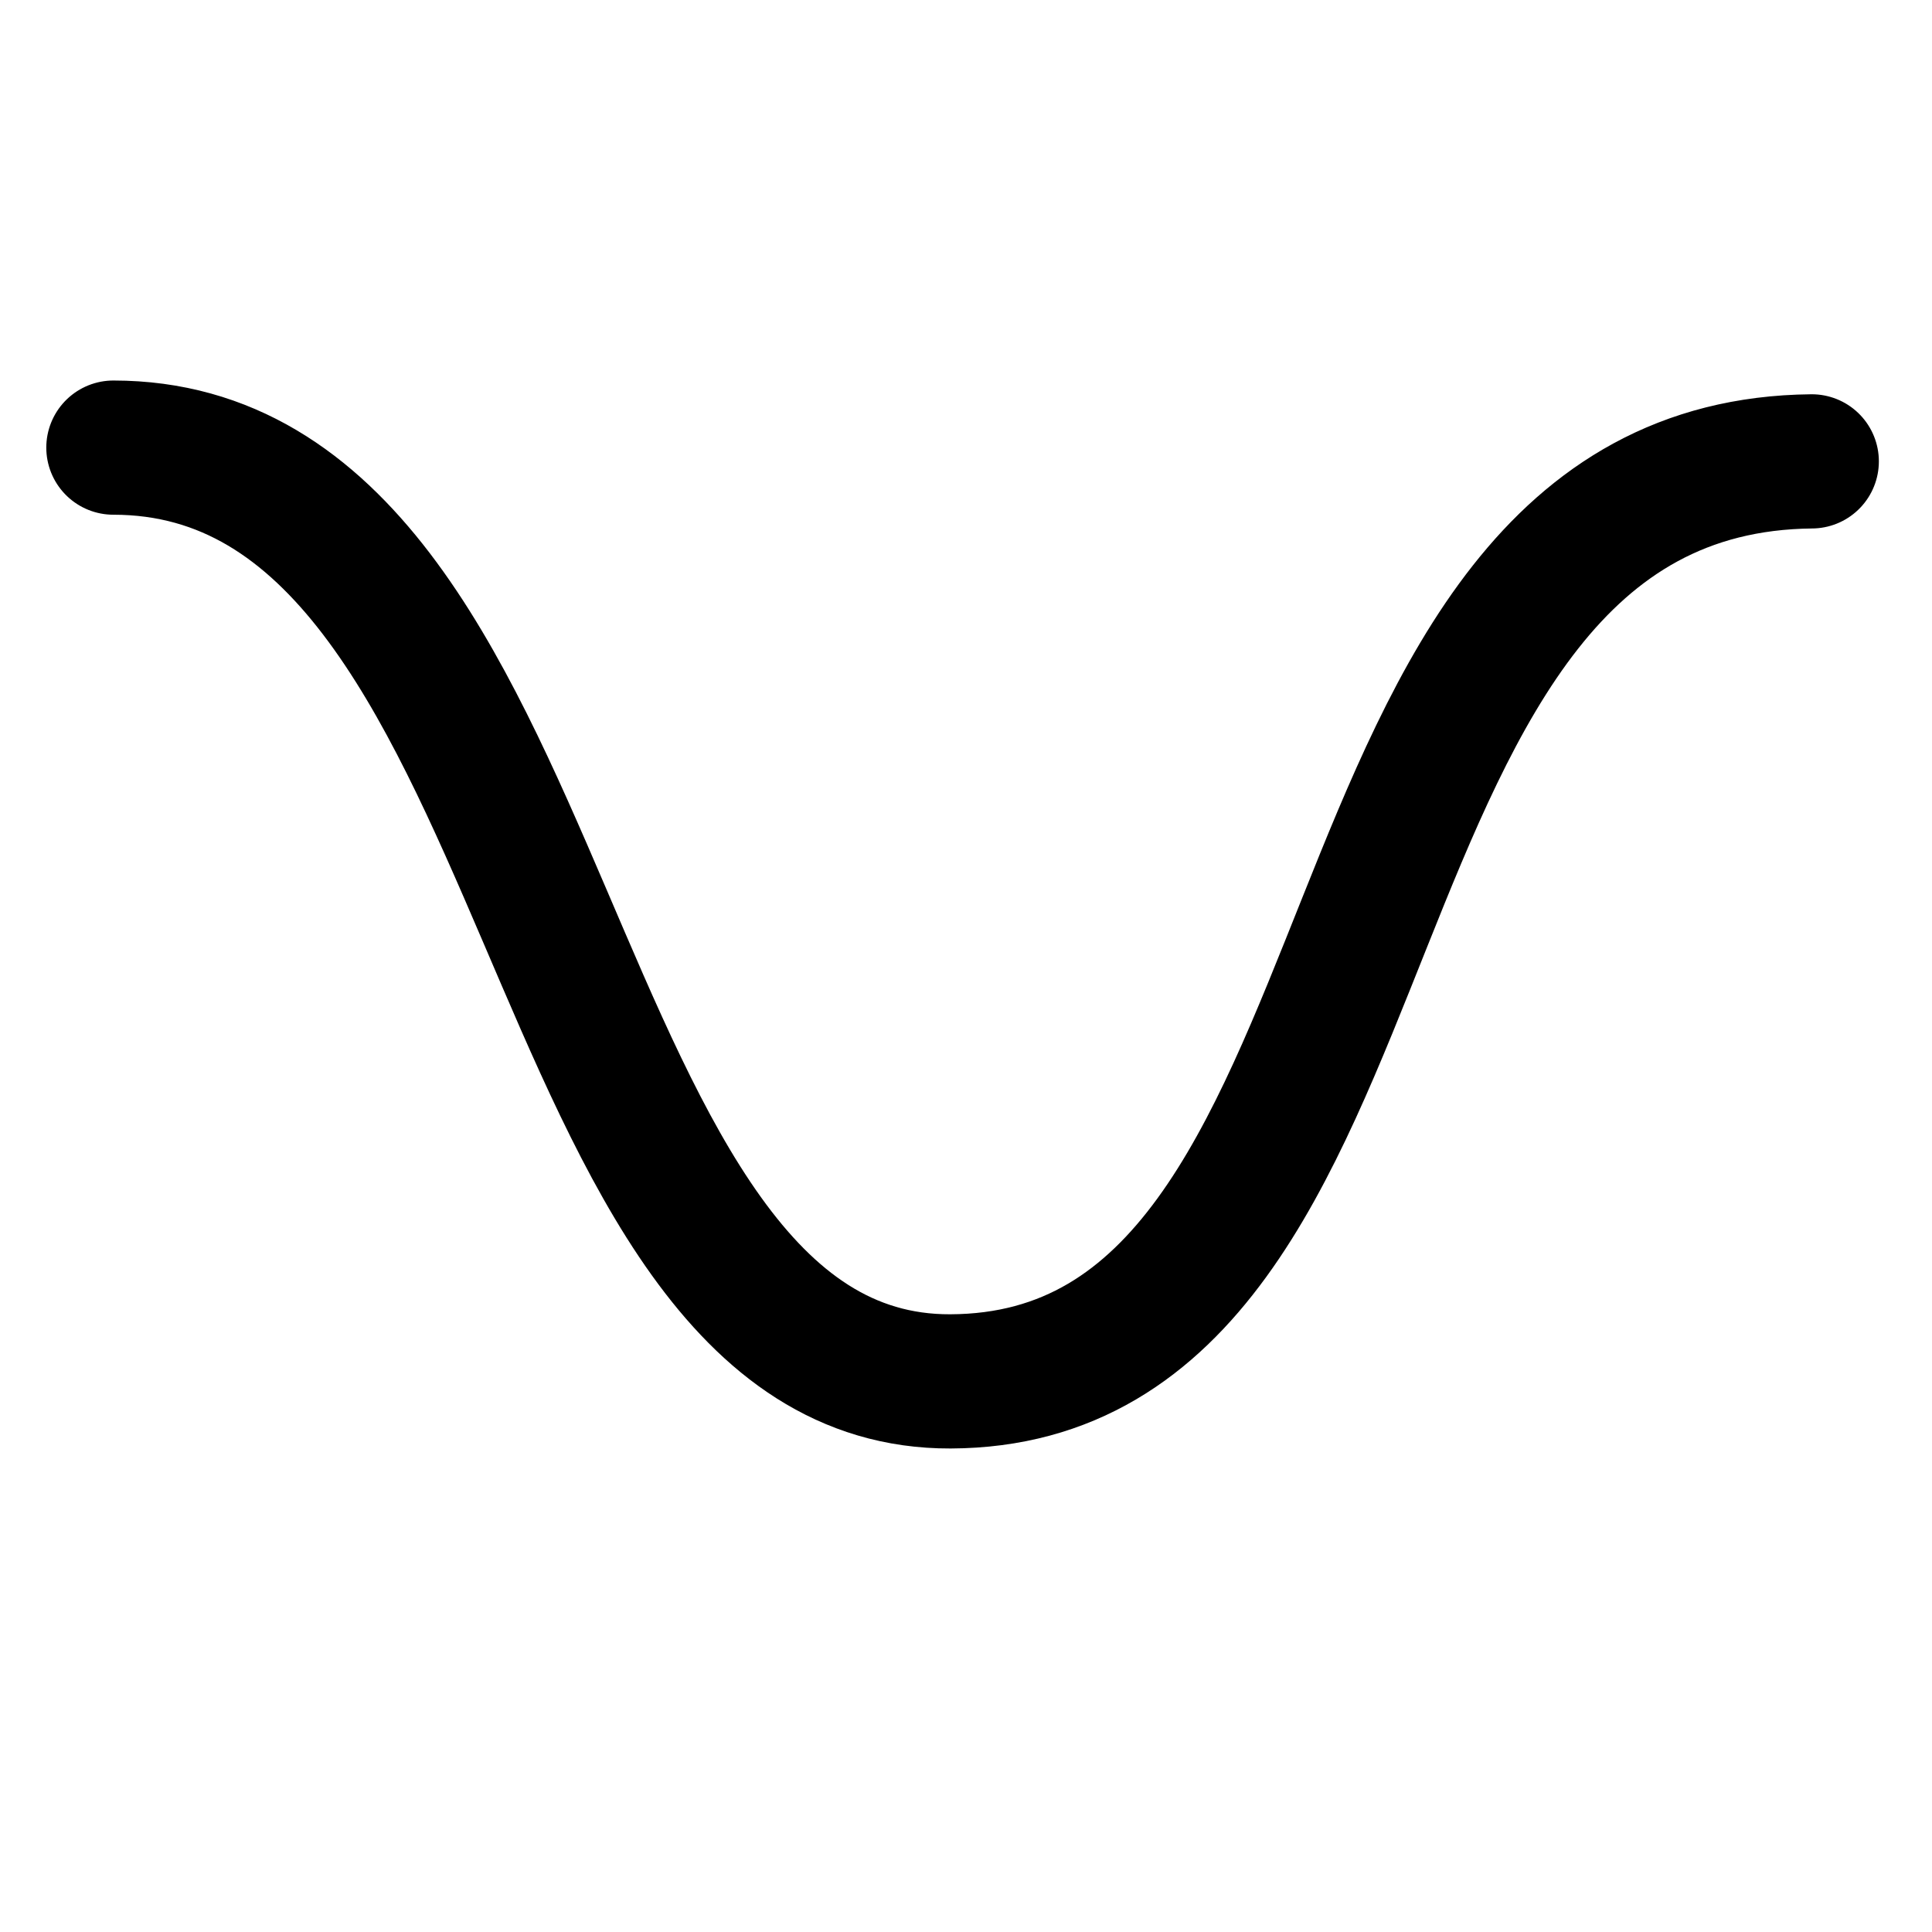 <?xml version="1.0" encoding="UTF-8" standalone="no"?>
<!-- Generator: Adobe Illustrator 16.0.0, SVG Export Plug-In . SVG Version: 6.00 Build 0)  -->

<svg
   xmlns:dc="http://purl.org/dc/elements/1.1/"
   xmlns:cc="http://creativecommons.org/ns#"
   xmlns:rdf="http://www.w3.org/1999/02/22-rdf-syntax-ns#"
   xmlns:svg="http://www.w3.org/2000/svg"
   xmlns="http://www.w3.org/2000/svg"
   xmlns:sodipodi="http://sodipodi.sourceforge.net/DTD/sodipodi-0.dtd"
   xmlns:inkscape="http://www.inkscape.org/namespaces/inkscape"
   version="1.1"
   id="Capa_1"
   x="0px"
   y="0px"
   width="93.562px"
   height="93.562px"
   viewBox="0 0 93.562 93.562"
   style="enable-background:new 0 0 93.562 93.562;"
   xml:space="preserve"
   sodipodi:docname="cosine-simbol.svg"
   inkscape:version="0.92.3 (2405546, 2018-03-11)"><defs
   id="defs3892" /><sodipodi:namedview
   pagecolor="#ffffff"
   bordercolor="#666666"
   borderopacity="1"
   objecttolerance="10"
   gridtolerance="10"
   guidetolerance="10"
   inkscape:pageopacity="0"
   inkscape:pageshadow="2"
   inkscape:window-width="1853"
   inkscape:window-height="1025"
   id="namedview3890"
   showgrid="false"
   inkscape:zoom="9.0207566"
   inkscape:cx="28.822416"
   inkscape:cy="46.780998"
   inkscape:window-x="67"
   inkscape:window-y="27"
   inkscape:window-maximized="1"
   inkscape:current-layer="Capa_1" />

<g
   id="g3859">
</g>
<g
   id="g3861">
</g>
<g
   id="g3863">
</g>
<g
   id="g3865">
</g>
<g
   id="g3867">
</g>
<g
   id="g3869">
</g>
<g
   id="g3871">
</g>
<g
   id="g3873">
</g>
<g
   id="g3875">
</g>
<g
   id="g3877">
</g>
<g
   id="g3879">
</g>
<g
   id="g3881">
</g>
<g
   id="g3883">
</g>
<g
   id="g3885">
</g>
<g
   id="g3887">
</g>
<path
   style="fill:none;stroke:#000000;stroke-width:6.499;stroke-linecap:round;stroke-linejoin:miter;stroke-miterlimit:4;stroke-dasharray:none;stroke-opacity:1"
   d="m 5.491,21.677 c 21.954,0.011 20.212,45.291 40.534,45.22 22.913,-0.08 16.67,-44.31 41.714,-44.554"
   id="path3900"
   inkscape:connector-curvature="0"
   sodipodi:nodetypes="ccc" /></svg>